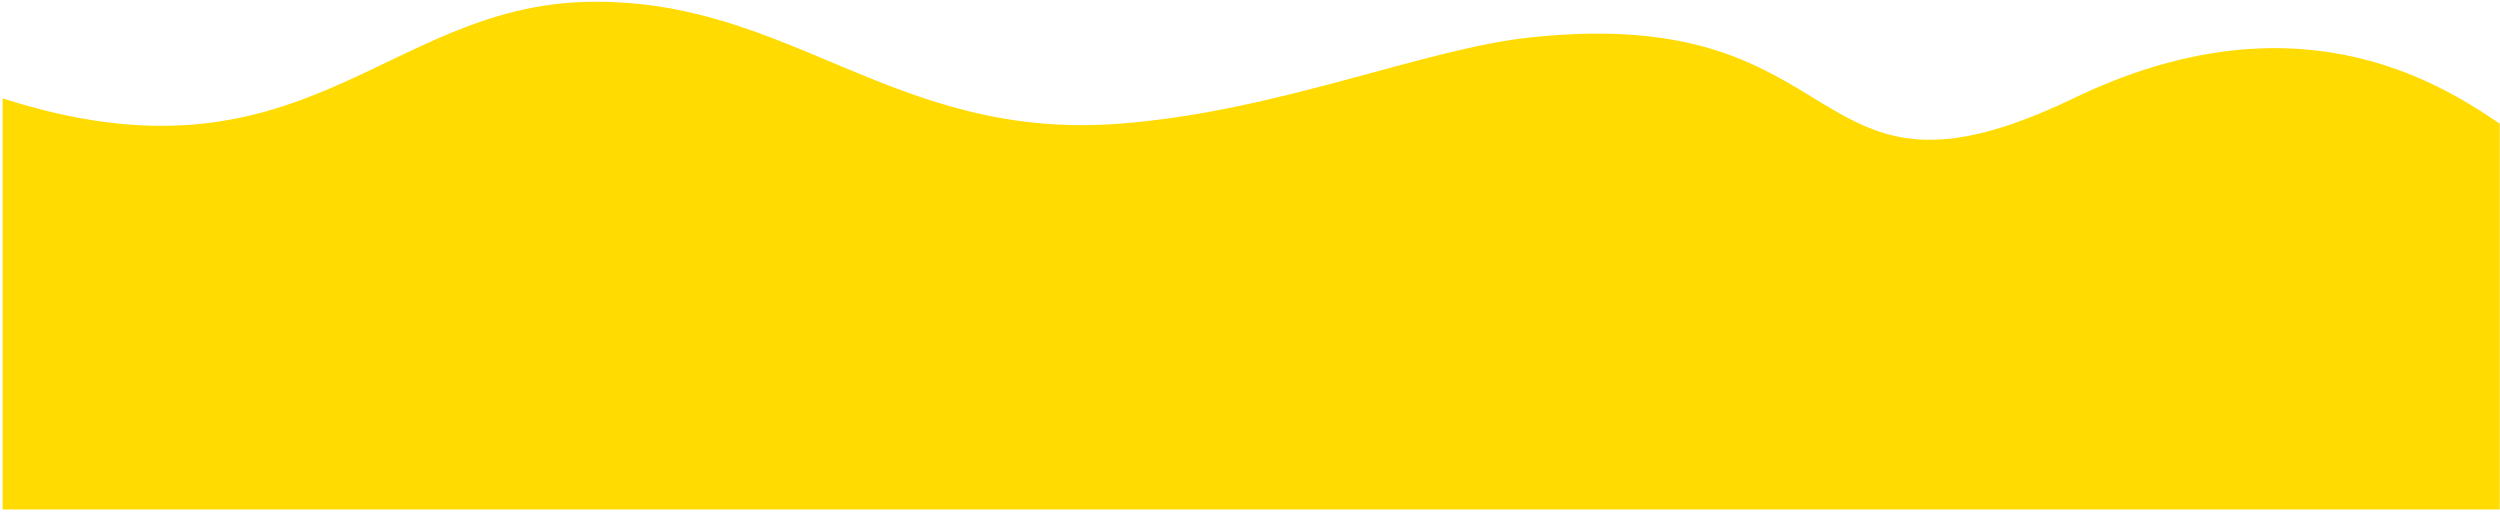 <svg width="595" height="122" viewBox="0 0 595 122" fill="none" xmlns="http://www.w3.org/2000/svg">
<path d="M0.619 121.25V23.404C71.891 46.355 91.217 1.66 139.536 0.452C187.855 -0.756 212.353 33.546 266.374 29.444C304.158 26.575 338.544 11.658 364.221 8.908C443.179 0.452 428.244 54.811 493.475 23.404C545.659 -1.722 579.644 18.975 594.945 29.444V121.25H0.619Z" fill="#FFDB01"/>
</svg>
